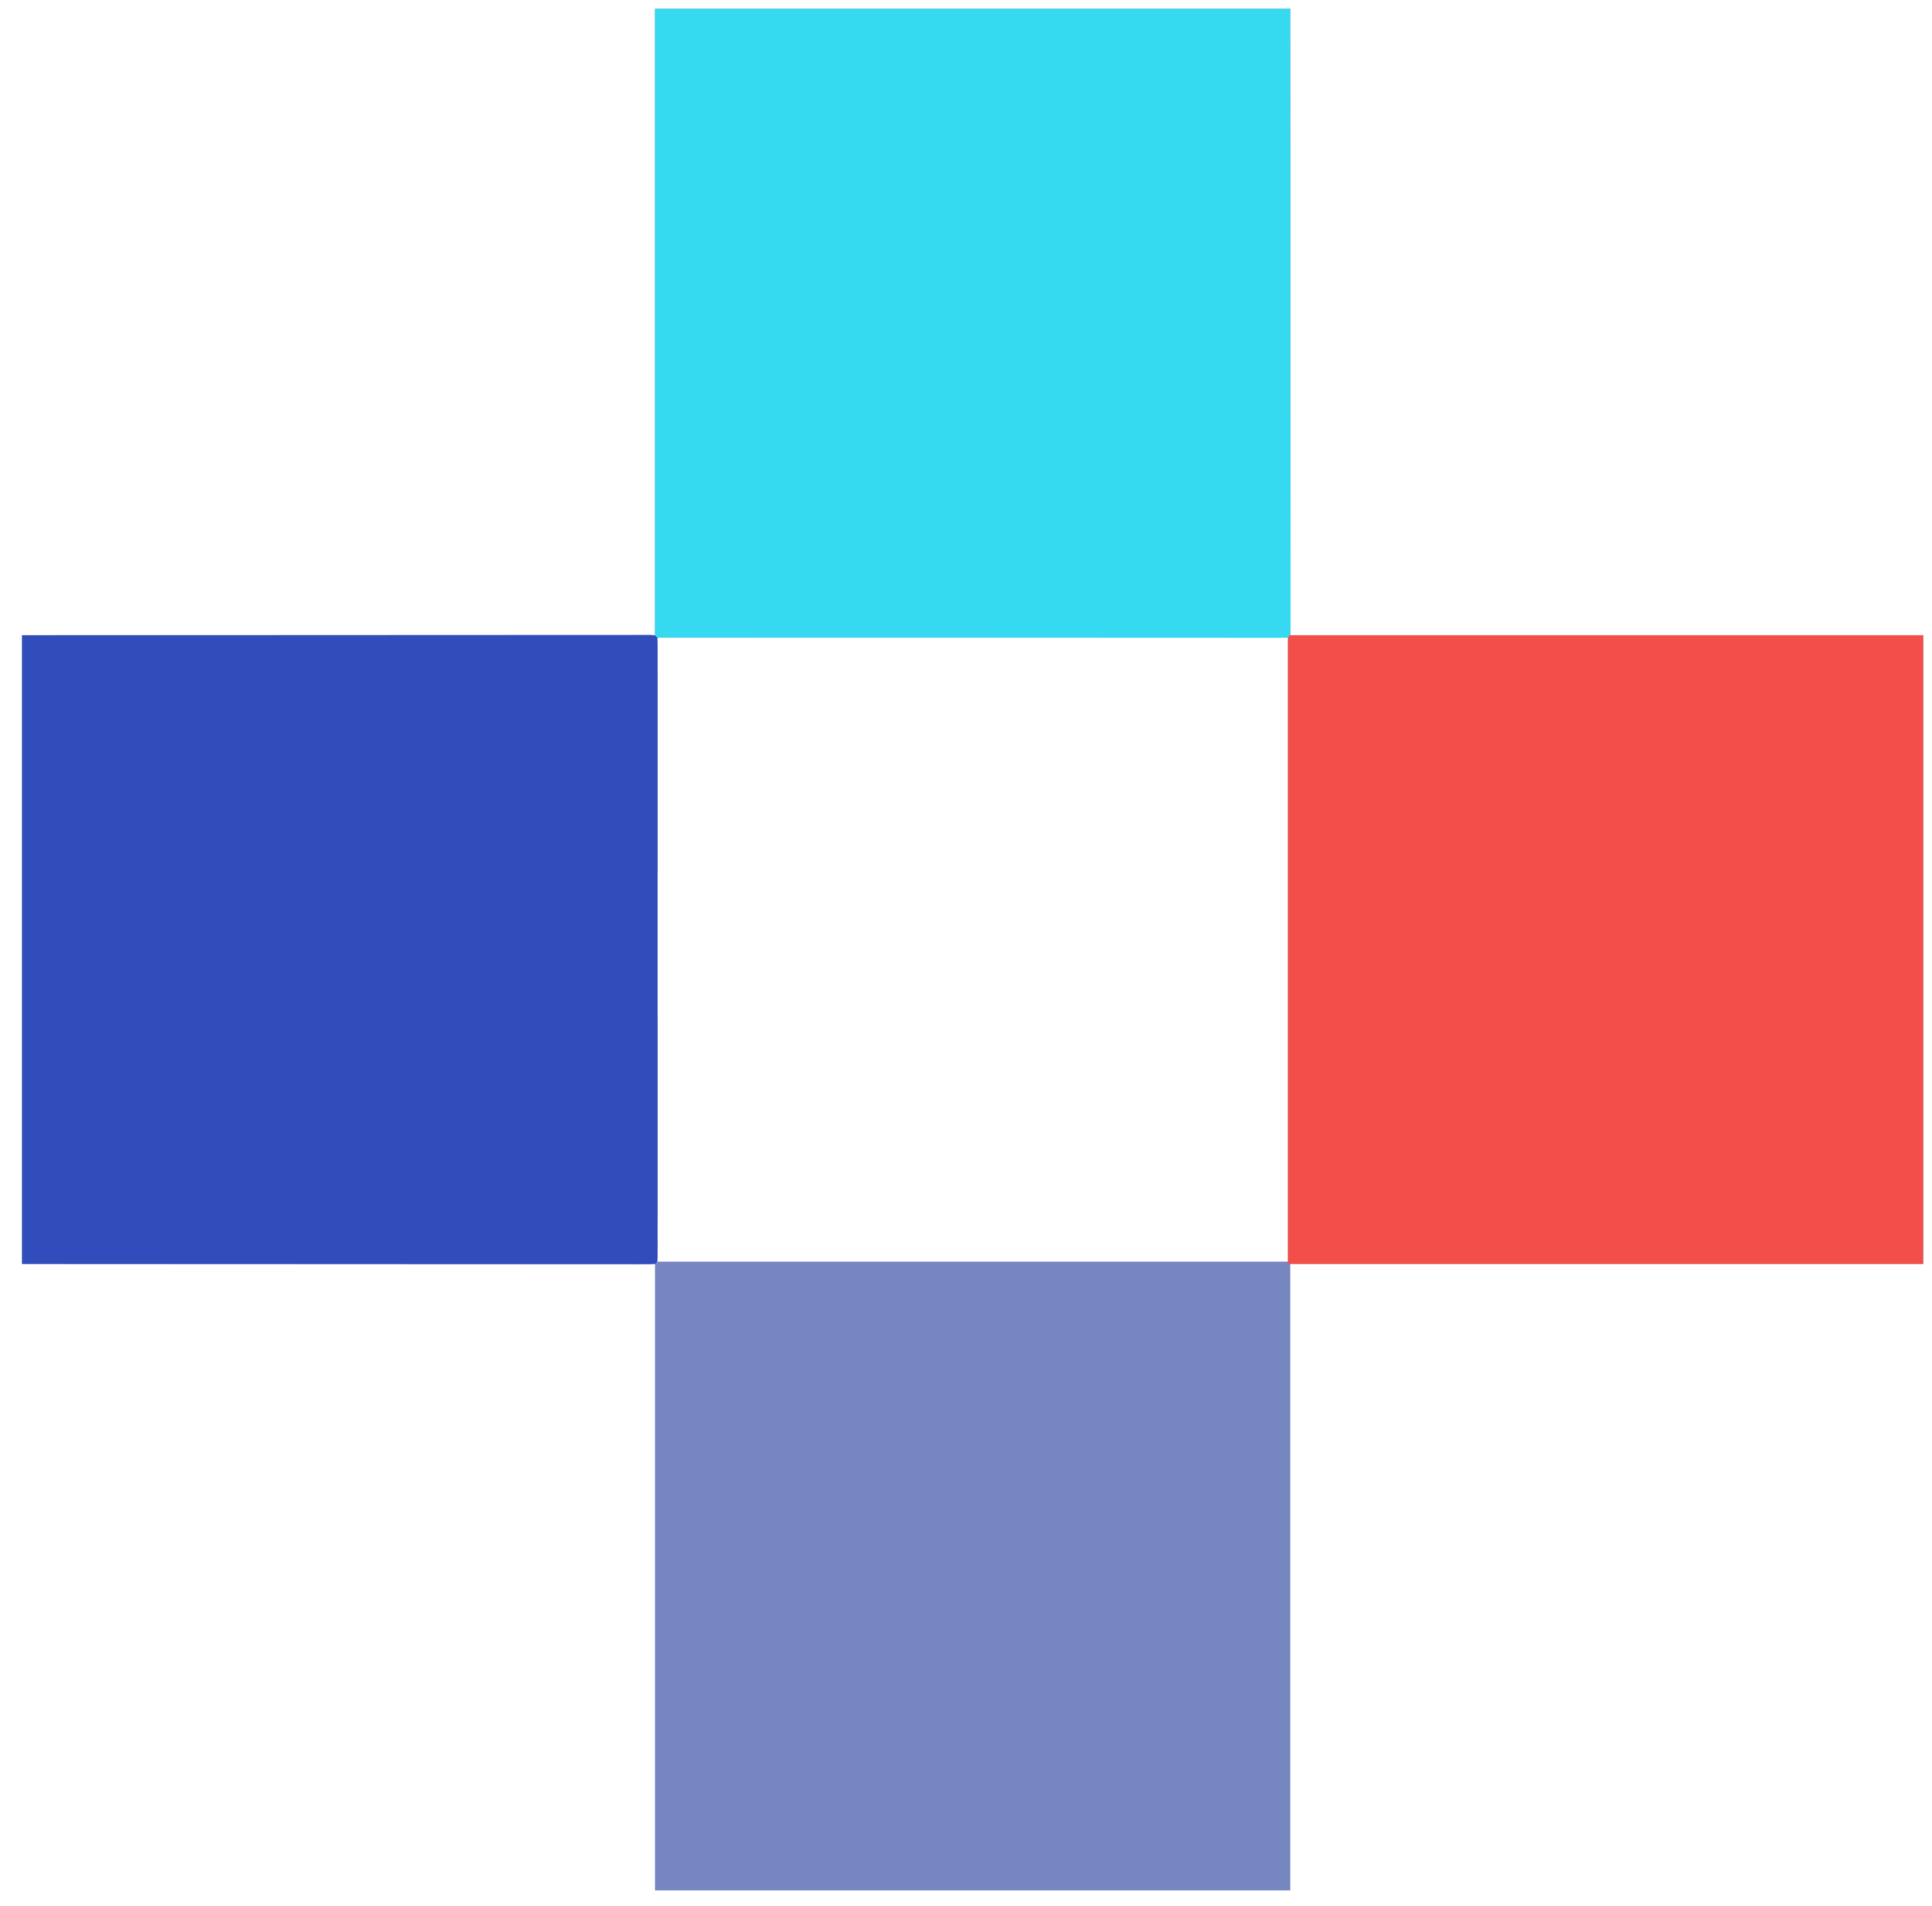 <?xml version="1.0" encoding="UTF-8"?>
<svg version="1.1" xmlns="http://www.w3.org/2000/svg" width="876" height="864">
<path d="M0 0 C95.04 0 190.08 0 288 0 C288 93.72 288 187.44 288 284 C382.71 284 477.42 284 575 284 C575 378.05 575 472.1 575 569 C480.29 569 385.58 569 288 569 C288 662.72 288 756.44 288 853 C192.96 853 97.92 853 0 853 C0 759.28 0 665.56 0 569 C-94.71 569 -189.42 569 -287 569 C-287 474.95 -287 380.9 -287 284 C-192.29 284 -97.58 284 0 284 C0 190.28 0 96.56 0 0 Z M1 285 C1 378.39 1 471.78 1 568 C95.38 568 189.76 568 287 568 C287 474.61 287 381.22 287 285 C192.62 285 98.24 285 1 285 Z " fill="#7686C0" transform="translate(297,4)"/>
<path d="M0 0 C95.04 0 190.08 0 288 0 C288 94.05 288 188.1 288 285 C192.96 285 97.92 285 0 285 C0 190.95 0 96.9 0 0 Z " fill="#F24F4A" transform="translate(584,288)"/>
<path d="M0 0 C95.04 0 190.08 0 288 0 C288.021 46.839 288.041 93.679 288.062 141.938 C288.072 156.755 288.081 171.573 288.09 186.84 C288.095 204.862 288.095 204.862 288.095 213.286 C288.096 219.199 288.1 225.112 288.106 231.026 C288.112 237.837 288.115 244.648 288.113 251.459 C288.113 254.947 288.114 258.435 288.119 261.923 C288.124 265.648 288.123 269.373 288.12 273.098 C288.123 274.2 288.126 275.302 288.129 276.437 C288.127 277.428 288.125 278.42 288.123 279.442 C288.123 280.304 288.124 281.166 288.124 282.055 C288 284 288 284 287 285 C285.467 285.097 283.93 285.124 282.395 285.123 C280.892 285.126 280.892 285.126 279.359 285.129 C278.245 285.126 277.132 285.123 275.984 285.12 C274.811 285.121 273.638 285.122 272.43 285.123 C269.16 285.124 265.89 285.121 262.62 285.116 C259.099 285.112 255.578 285.113 252.058 285.114 C245.953 285.114 239.848 285.111 233.743 285.106 C224.916 285.098 216.09 285.095 207.263 285.094 C192.944 285.092 178.624 285.085 164.305 285.075 C150.392 285.066 136.478 285.059 122.565 285.055 C121.699 285.055 120.833 285.054 119.941 285.054 C113.171 285.052 106.401 285.05 99.63 285.048 C66.42 285.039 33.21 285.019 0 285 C0 190.95 0 96.9 0 0 Z " fill="#35DAF0" transform="translate(297,4)"/>
<path d="M0 0 C71.982 -0.04 71.982 -0.04 101.971 -0.049 C108.835 -0.051 115.7 -0.053 122.565 -0.055 C123.425 -0.055 124.286 -0.055 125.172 -0.056 C139.082 -0.06 152.991 -0.068 166.901 -0.077 C181.165 -0.086 195.429 -0.092 209.693 -0.094 C218.502 -0.095 227.311 -0.1 236.12 -0.108 C242.153 -0.113 248.185 -0.115 254.217 -0.114 C257.703 -0.113 261.188 -0.114 264.674 -0.119 C268.444 -0.124 272.214 -0.123 275.984 -0.12 C277.098 -0.123 278.212 -0.126 279.359 -0.129 C280.361 -0.127 281.363 -0.125 282.395 -0.123 C283.702 -0.124 283.702 -0.124 285.036 -0.124 C287 0 287 0 288 1 C288.098 2.511 288.126 4.026 288.126 5.54 C288.13 7.021 288.13 7.021 288.134 8.531 C288.13 10.178 288.13 10.178 288.127 11.857 C288.129 13.013 288.13 14.169 288.132 15.36 C288.135 18.582 288.134 21.805 288.131 25.027 C288.128 28.497 288.132 31.966 288.135 35.436 C288.139 42.239 288.138 49.042 288.135 55.845 C288.133 61.371 288.133 66.897 288.134 72.423 C288.134 73.208 288.134 73.993 288.134 74.802 C288.135 76.397 288.135 77.991 288.135 79.586 C288.138 94.555 288.135 109.524 288.129 124.493 C288.125 137.352 288.126 150.21 288.13 163.069 C288.136 177.983 288.138 192.896 288.135 207.81 C288.134 209.399 288.134 210.988 288.134 212.577 C288.134 213.358 288.134 214.14 288.133 214.946 C288.132 220.469 288.134 225.991 288.136 231.514 C288.139 238.24 288.138 244.966 288.133 251.692 C288.13 255.127 288.129 258.562 288.133 261.997 C288.135 265.712 288.132 269.427 288.127 273.143 C288.129 274.24 288.131 275.338 288.134 276.469 C288.131 277.456 288.129 278.443 288.126 279.46 C288.126 280.319 288.126 281.178 288.125 282.062 C288 284 288 284 287 285 C285.467 285.097 283.93 285.124 282.395 285.123 C280.892 285.126 280.892 285.126 279.359 285.129 C278.245 285.126 277.132 285.123 275.984 285.12 C274.811 285.121 273.638 285.122 272.43 285.123 C269.16 285.124 265.89 285.121 262.62 285.116 C259.099 285.112 255.578 285.113 252.058 285.114 C245.953 285.114 239.848 285.111 233.743 285.106 C224.916 285.098 216.09 285.095 207.263 285.094 C192.944 285.092 178.624 285.085 164.305 285.075 C150.392 285.066 136.478 285.059 122.565 285.055 C121.699 285.055 120.833 285.054 119.941 285.054 C113.171 285.052 106.401 285.05 99.63 285.048 C66.42 285.039 33.21 285.019 0 285 C0 190.95 0 96.9 0 0 Z " fill="#304DBB" transform="translate(10,288)"/>
</svg>
